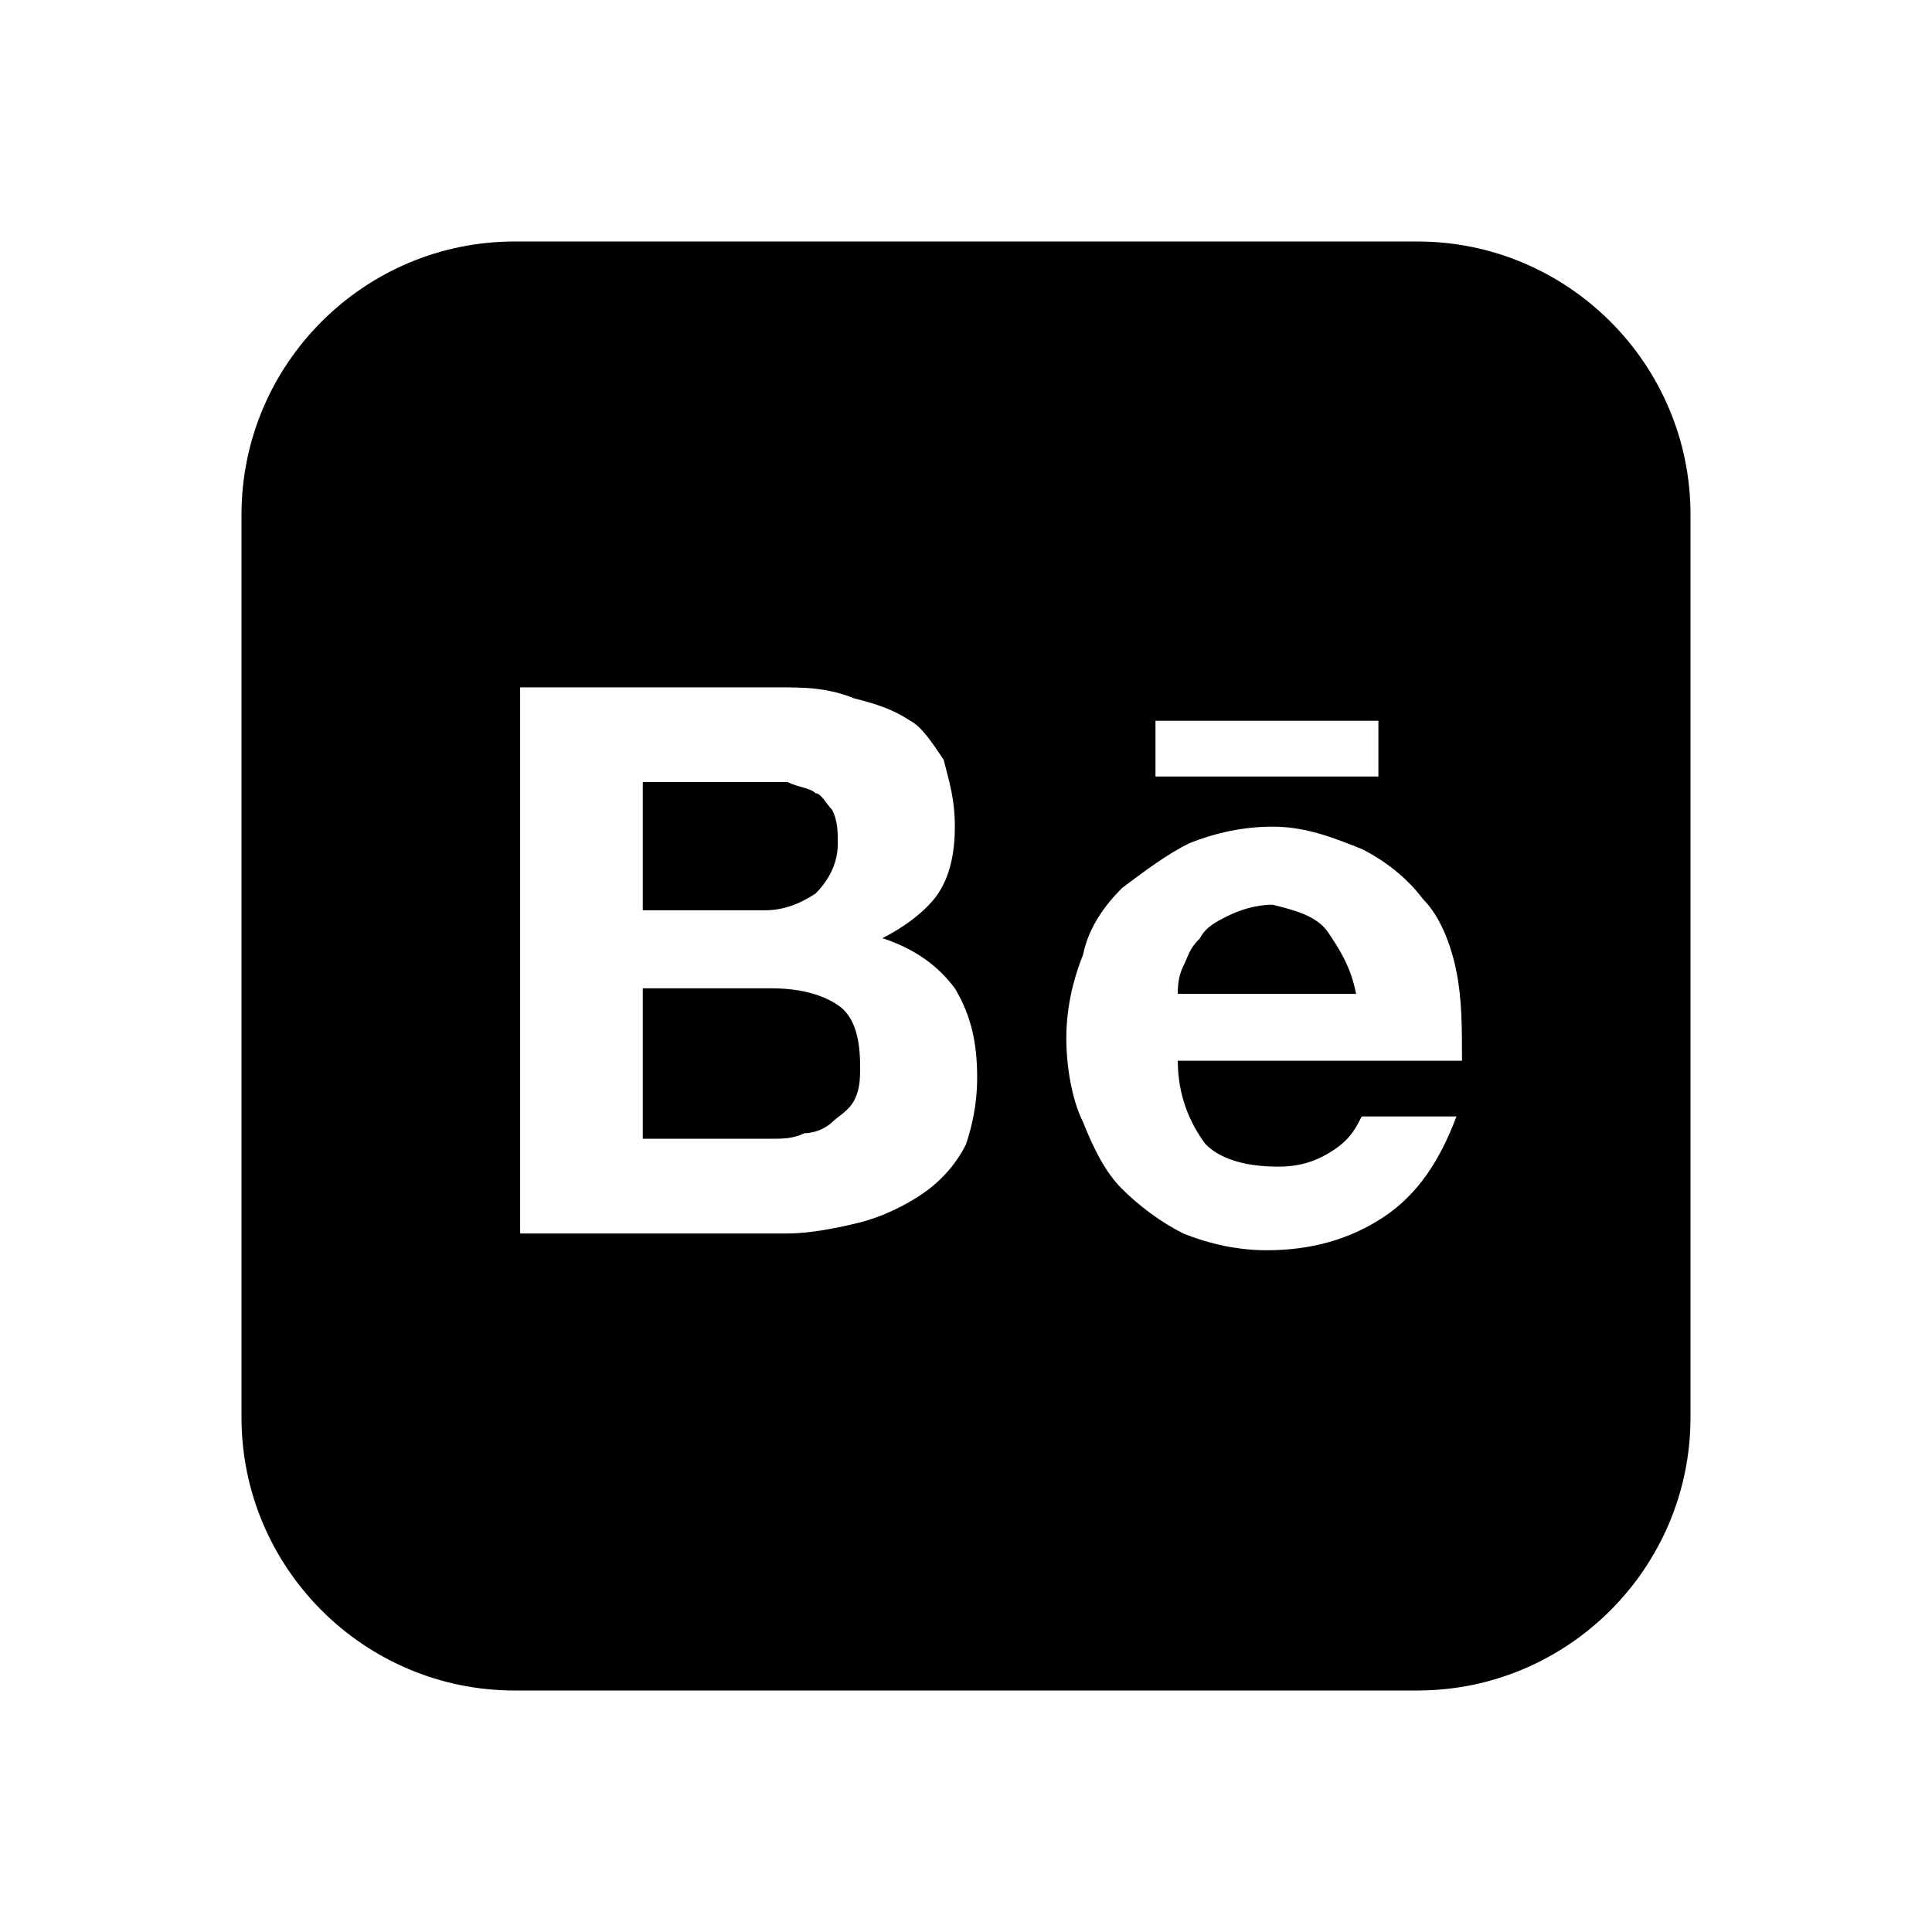 <svg width="40" height="40" viewBox="0 0 40 40" fill="none" xmlns="http://www.w3.org/2000/svg">
<g id="wpf:behance">
<path id="Vector" d="M27.5 19.308C27.731 19.654 27.962 20 28.077 20.577H24.385C24.385 20.462 24.385 20.231 24.5 20C24.615 19.769 24.615 19.654 24.846 19.423C24.962 19.192 25.192 19.077 25.423 18.962C25.654 18.846 26 18.731 26.346 18.731C26.808 18.846 27.269 18.962 27.5 19.308ZM16.885 18.5C17.115 18.269 17.346 17.923 17.346 17.462C17.346 17.231 17.346 17 17.231 16.769C17.115 16.654 17 16.423 16.885 16.423C16.769 16.308 16.538 16.308 16.308 16.192H13.308V18.846H15.846C16.192 18.846 16.538 18.731 16.885 18.5ZM15.961 20.462H13.308V23.577H15.961C16.192 23.577 16.423 23.577 16.654 23.462C16.885 23.462 17.115 23.346 17.231 23.231C17.346 23.115 17.577 23 17.692 22.769C17.808 22.538 17.808 22.308 17.808 22.077C17.808 21.5 17.692 21.038 17.346 20.808C17 20.577 16.538 20.462 15.961 20.462ZM35 10.654V29.346C35 32.462 32.462 35 29.346 35H10.654C7.538 35 5 32.462 5 29.346V10.654C5 7.538 7.538 5 10.654 5H29.346C32.462 5 35 7.538 35 10.654ZM23.923 16.077H28.538V14.923H23.923V16.077ZM20.231 22.308C20.231 21.615 20.115 21.038 19.769 20.462C19.423 20 18.962 19.654 18.269 19.423C18.731 19.192 19.192 18.846 19.423 18.5C19.654 18.154 19.769 17.692 19.769 17.115C19.769 16.538 19.654 16.192 19.538 15.731C19.308 15.385 19.077 15.039 18.846 14.923C18.5 14.692 18.154 14.577 17.692 14.461C17.115 14.231 16.654 14.231 16.077 14.231H10.769V25.538H16.308C16.769 25.538 17.346 25.423 17.808 25.308C18.269 25.192 18.731 24.962 19.077 24.731C19.423 24.5 19.769 24.154 20 23.692C20.115 23.346 20.231 22.885 20.231 22.308ZM24.385 21.962H30.269C30.269 21.269 30.269 20.692 30.154 20.115C30.038 19.538 29.808 18.962 29.462 18.615C29.115 18.154 28.654 17.808 28.192 17.577C27.615 17.346 27.038 17.115 26.346 17.115C25.769 17.115 25.192 17.231 24.615 17.462C24.154 17.692 23.692 18.038 23.231 18.385C22.885 18.731 22.538 19.192 22.423 19.769C22.192 20.346 22.077 20.923 22.077 21.5C22.077 22.077 22.192 22.769 22.423 23.231C22.654 23.808 22.885 24.269 23.231 24.615C23.577 24.962 24.038 25.308 24.5 25.538C25.077 25.769 25.654 25.885 26.231 25.885C27.154 25.885 27.962 25.654 28.654 25.192C29.346 24.731 29.808 24.038 30.154 23.115H28.192C28.077 23.346 27.962 23.577 27.615 23.808C27.269 24.038 26.923 24.154 26.462 24.154C25.885 24.154 25.308 24.038 24.962 23.692C24.615 23.231 24.385 22.654 24.385 21.962Z" fill="black"/>
</g>
</svg>
